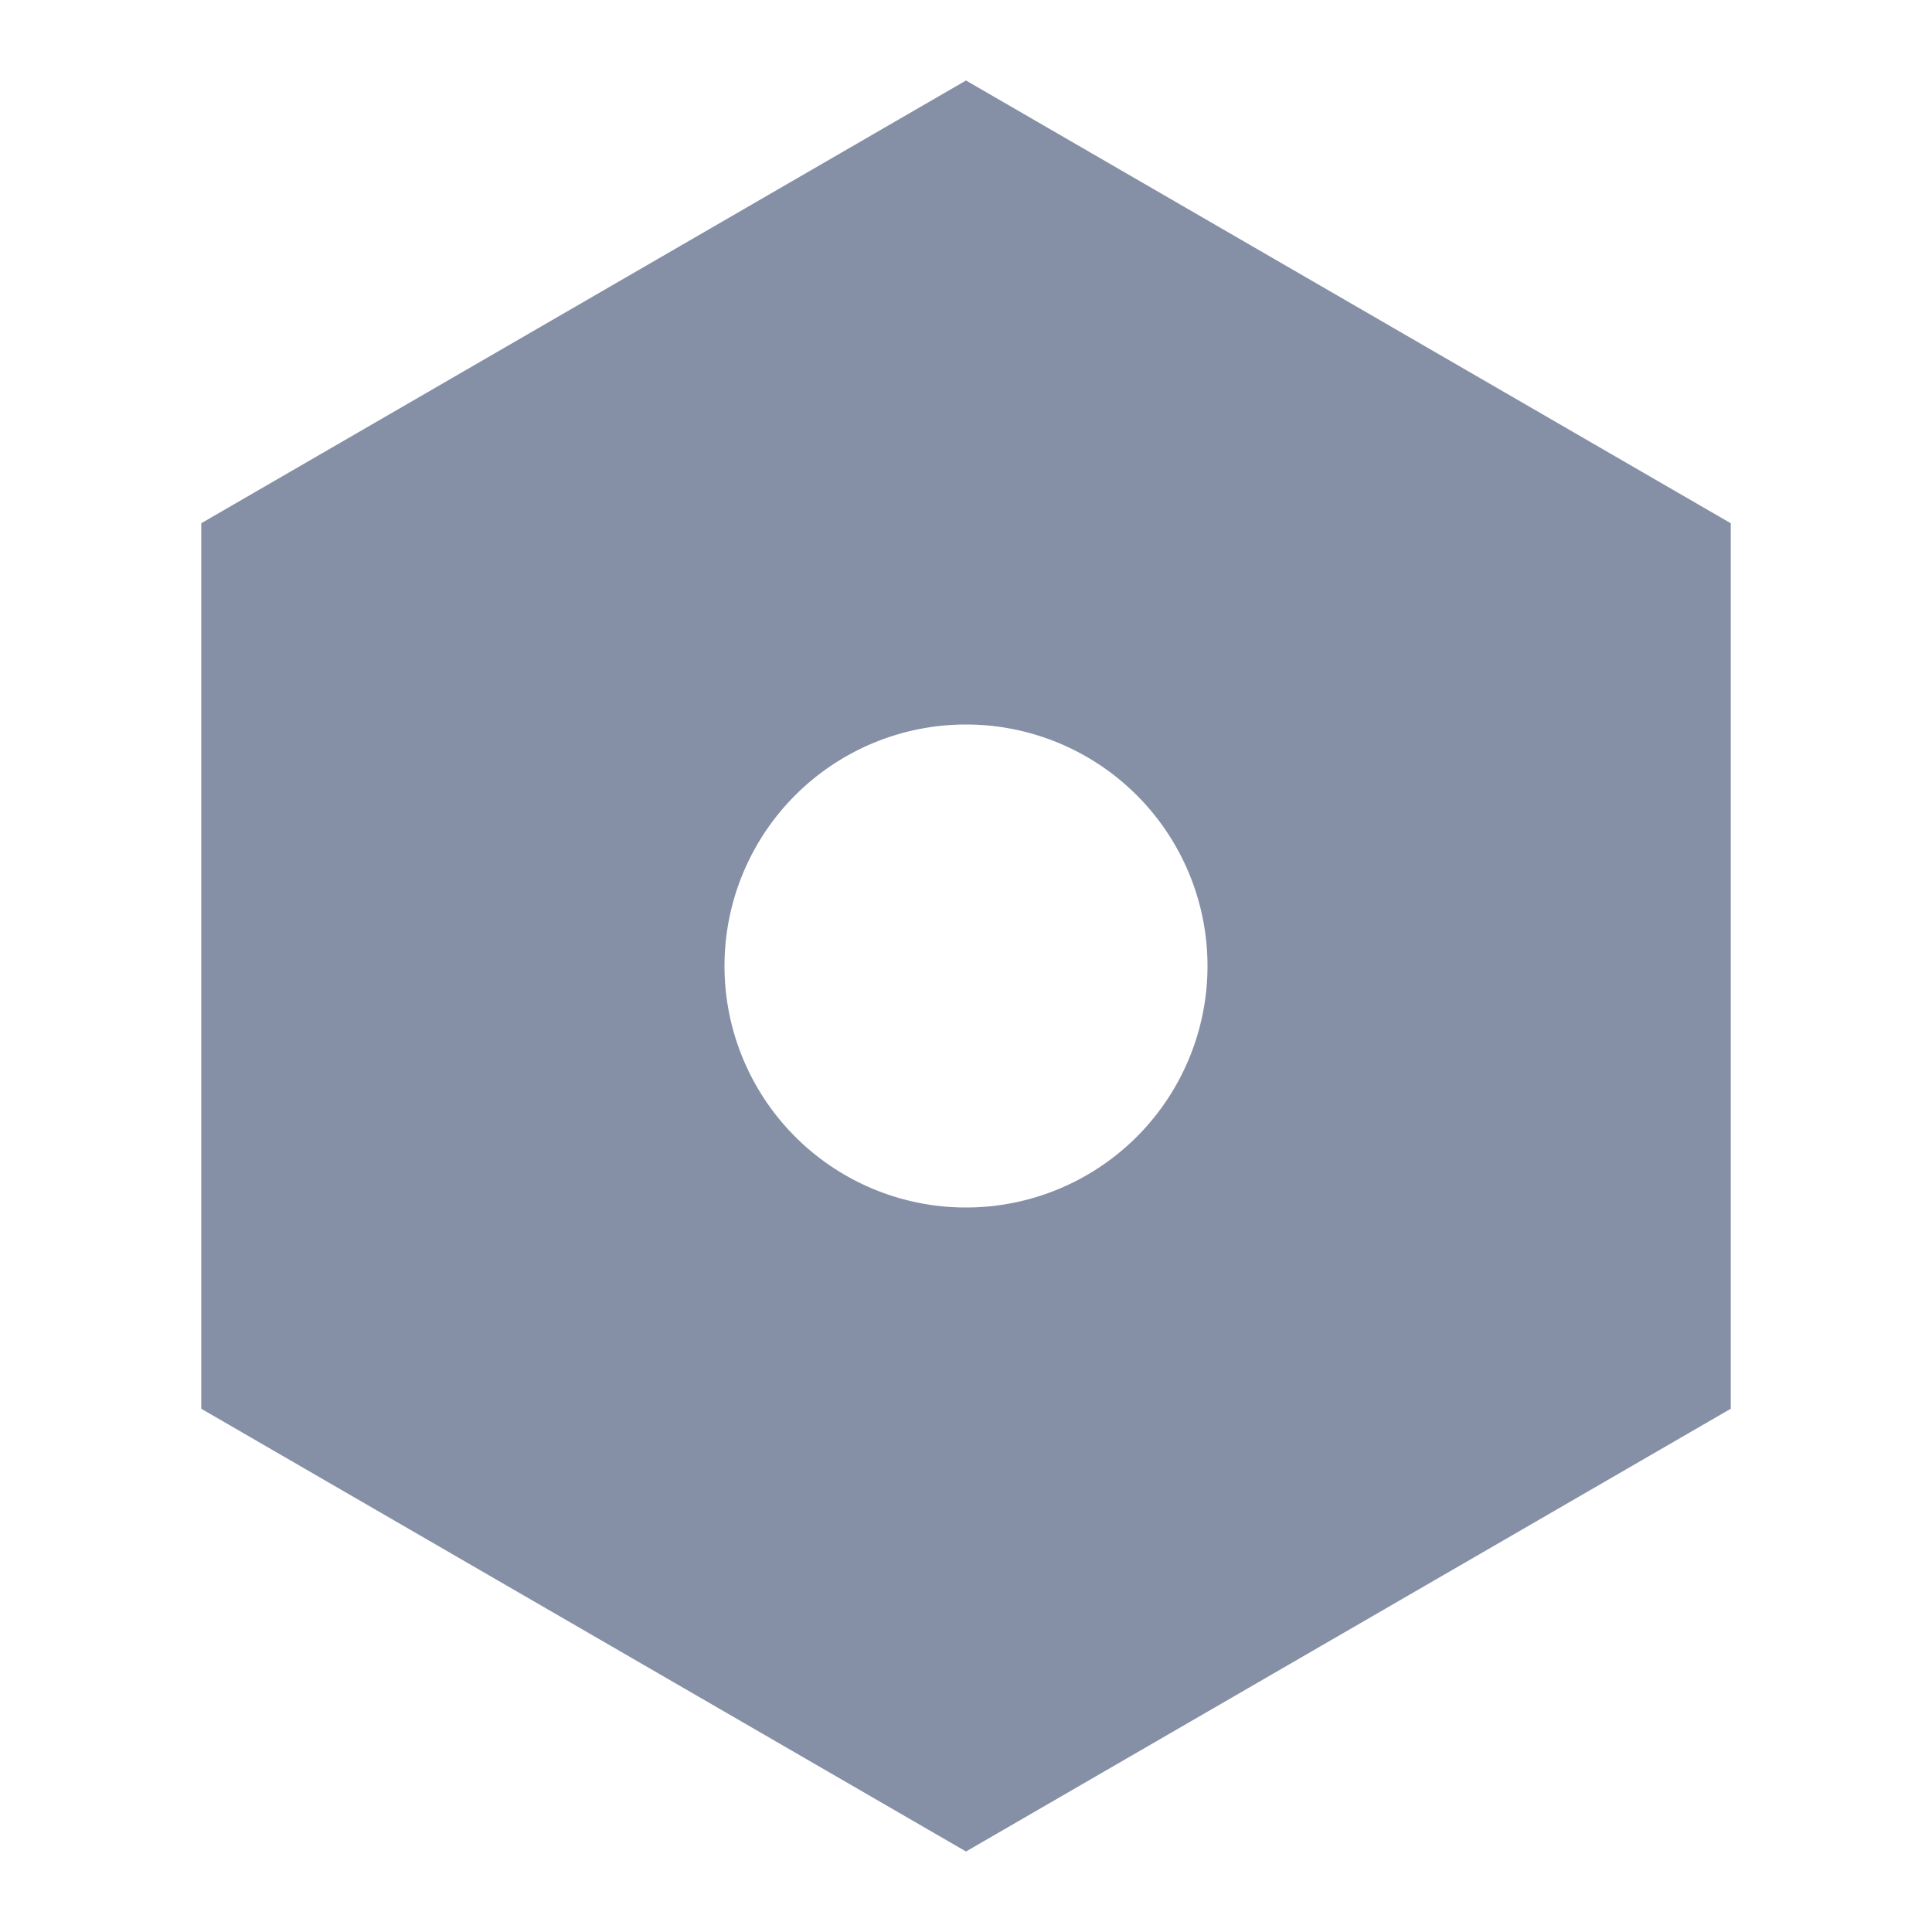 <?xml version="1.0" standalone="no"?><!DOCTYPE svg PUBLIC "-//W3C//DTD SVG 1.1//EN" "http://www.w3.org/Graphics/SVG/1.1/DTD/svg11.dtd"><svg t="1664807716970" class="icon" viewBox="0 0 1024 1024" version="1.1" xmlns="http://www.w3.org/2000/svg" p-id="27593" xmlns:xlink="http://www.w3.org/1999/xlink" width="32" height="32"><path d="M512 42.667l405.333 234.667v469.333L512 981.333l-405.333-234.667v-469.333L512 42.667z m0 597.333a128 128 0 1 0 0-256 128 128 0 0 0 0 256z" p-id="27594" fill="#8590a6"></path></svg>